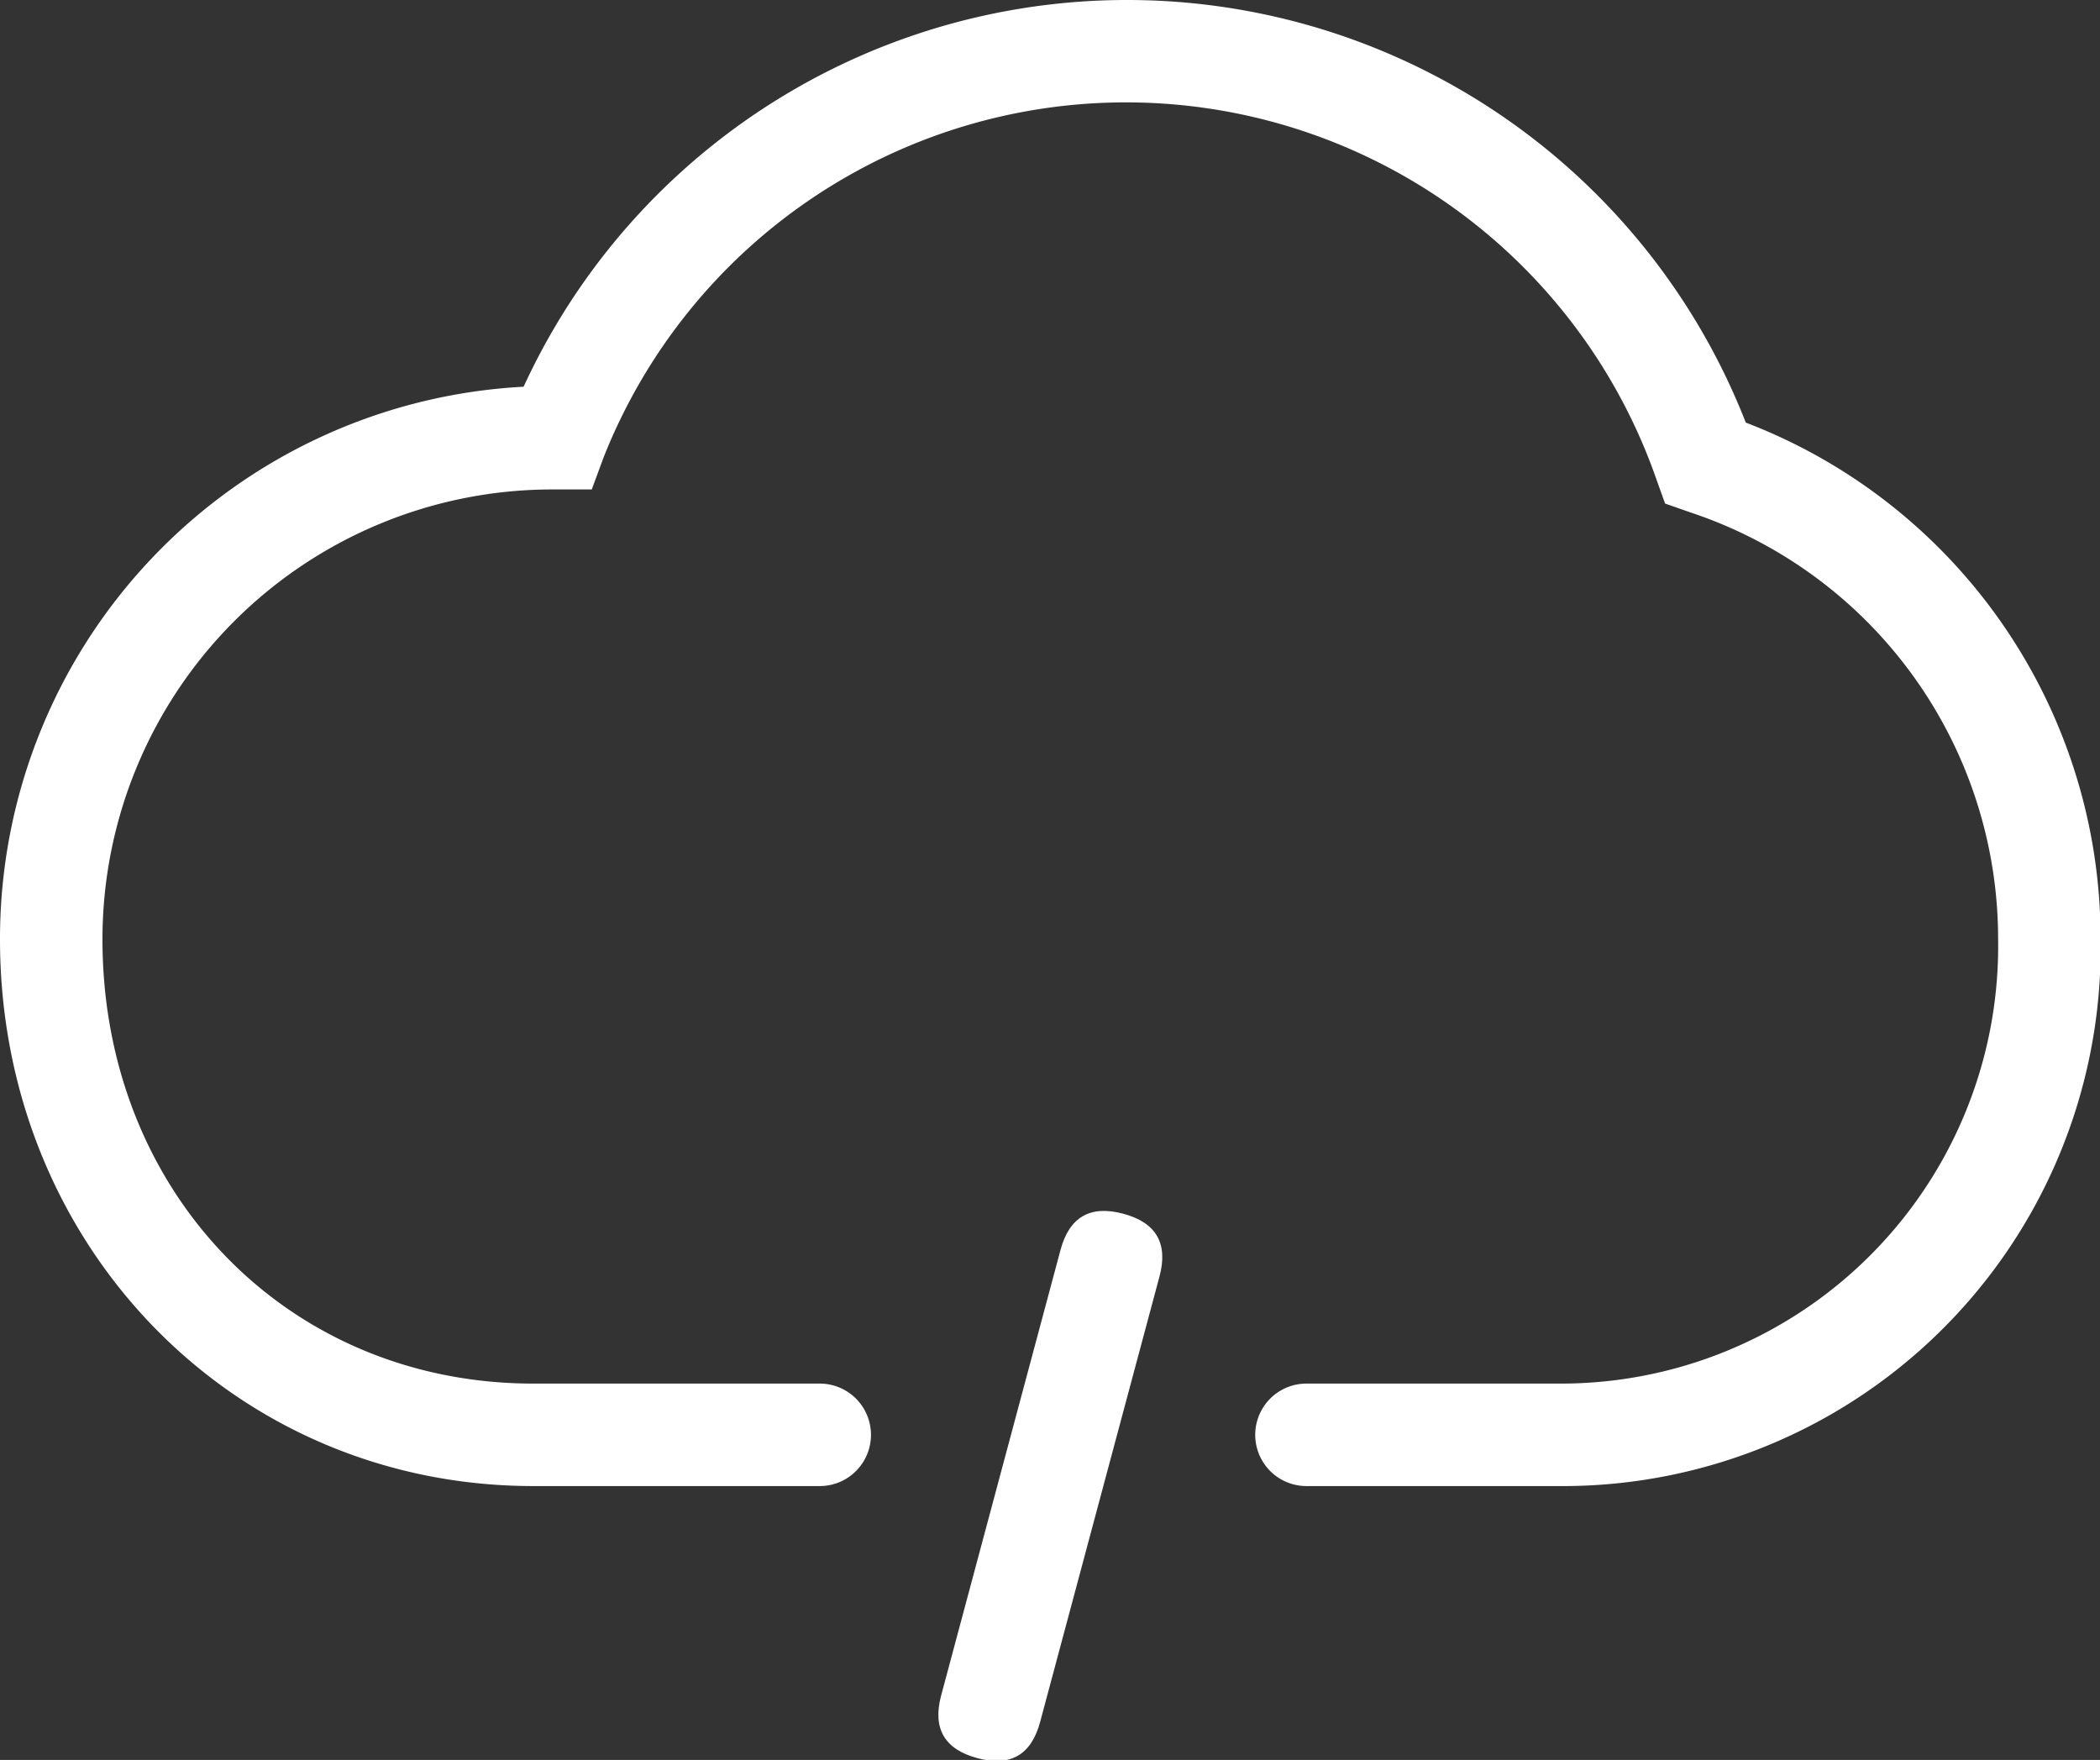 <?xml version="1.0" standalone="no"?><!DOCTYPE svg PUBLIC "-//W3C//DTD SVG 1.1//EN" "http://www.w3.org/Graphics/SVG/1.1/DTD/svg11.dtd"><svg t="1671787909608" class="icon" viewBox="0 0 1222 1024" version="1.1" xmlns="http://www.w3.org/2000/svg" p-id="2342" xmlns:xlink="http://www.w3.org/1999/xlink" width="238.672" height="200"><rect x="0" y="0" width="1222" height="1024" fill="#333333" stroke="none"/><path d="M624.831 698.477m28.797 7.716l0 0q28.797 7.716 21.081 36.513l-69.446 259.175q-7.716 28.797-36.513 21.081l0 0q-28.797-7.716-21.081-36.513l69.446-259.175q7.716-28.797 36.513-21.081Z" fill="#ffffff" p-id="2343"></path><path d="M906.914 864.649H760.233a29.813 29.813 0 0 1 0-59.626h146.68A254.455 254.455 0 0 0 1162.71 546.544 261.461 261.461 0 0 0 983.831 298.201l-14.907-5.217-4.919-13.714a326.9 326.9 0 0 0-612.659-13.416l-7.006 18.931h-24.149A261.759 261.759 0 0 0 59.626 546.544C59.626 693.82 167.401 805.023 310.354 805.023H477.009a29.813 29.813 0 0 1 0 59.626H310.354C136.246 864.649 0 724.975 0 546.544a321.683 321.683 0 0 1 304.69-321.534 386.526 386.526 0 0 1 711.191 20.869A321.236 321.236 0 0 1 1222.336 546.544 313.037 313.037 0 0 1 906.914 864.649z" fill="#ffffff" p-id="2344"></path></svg>